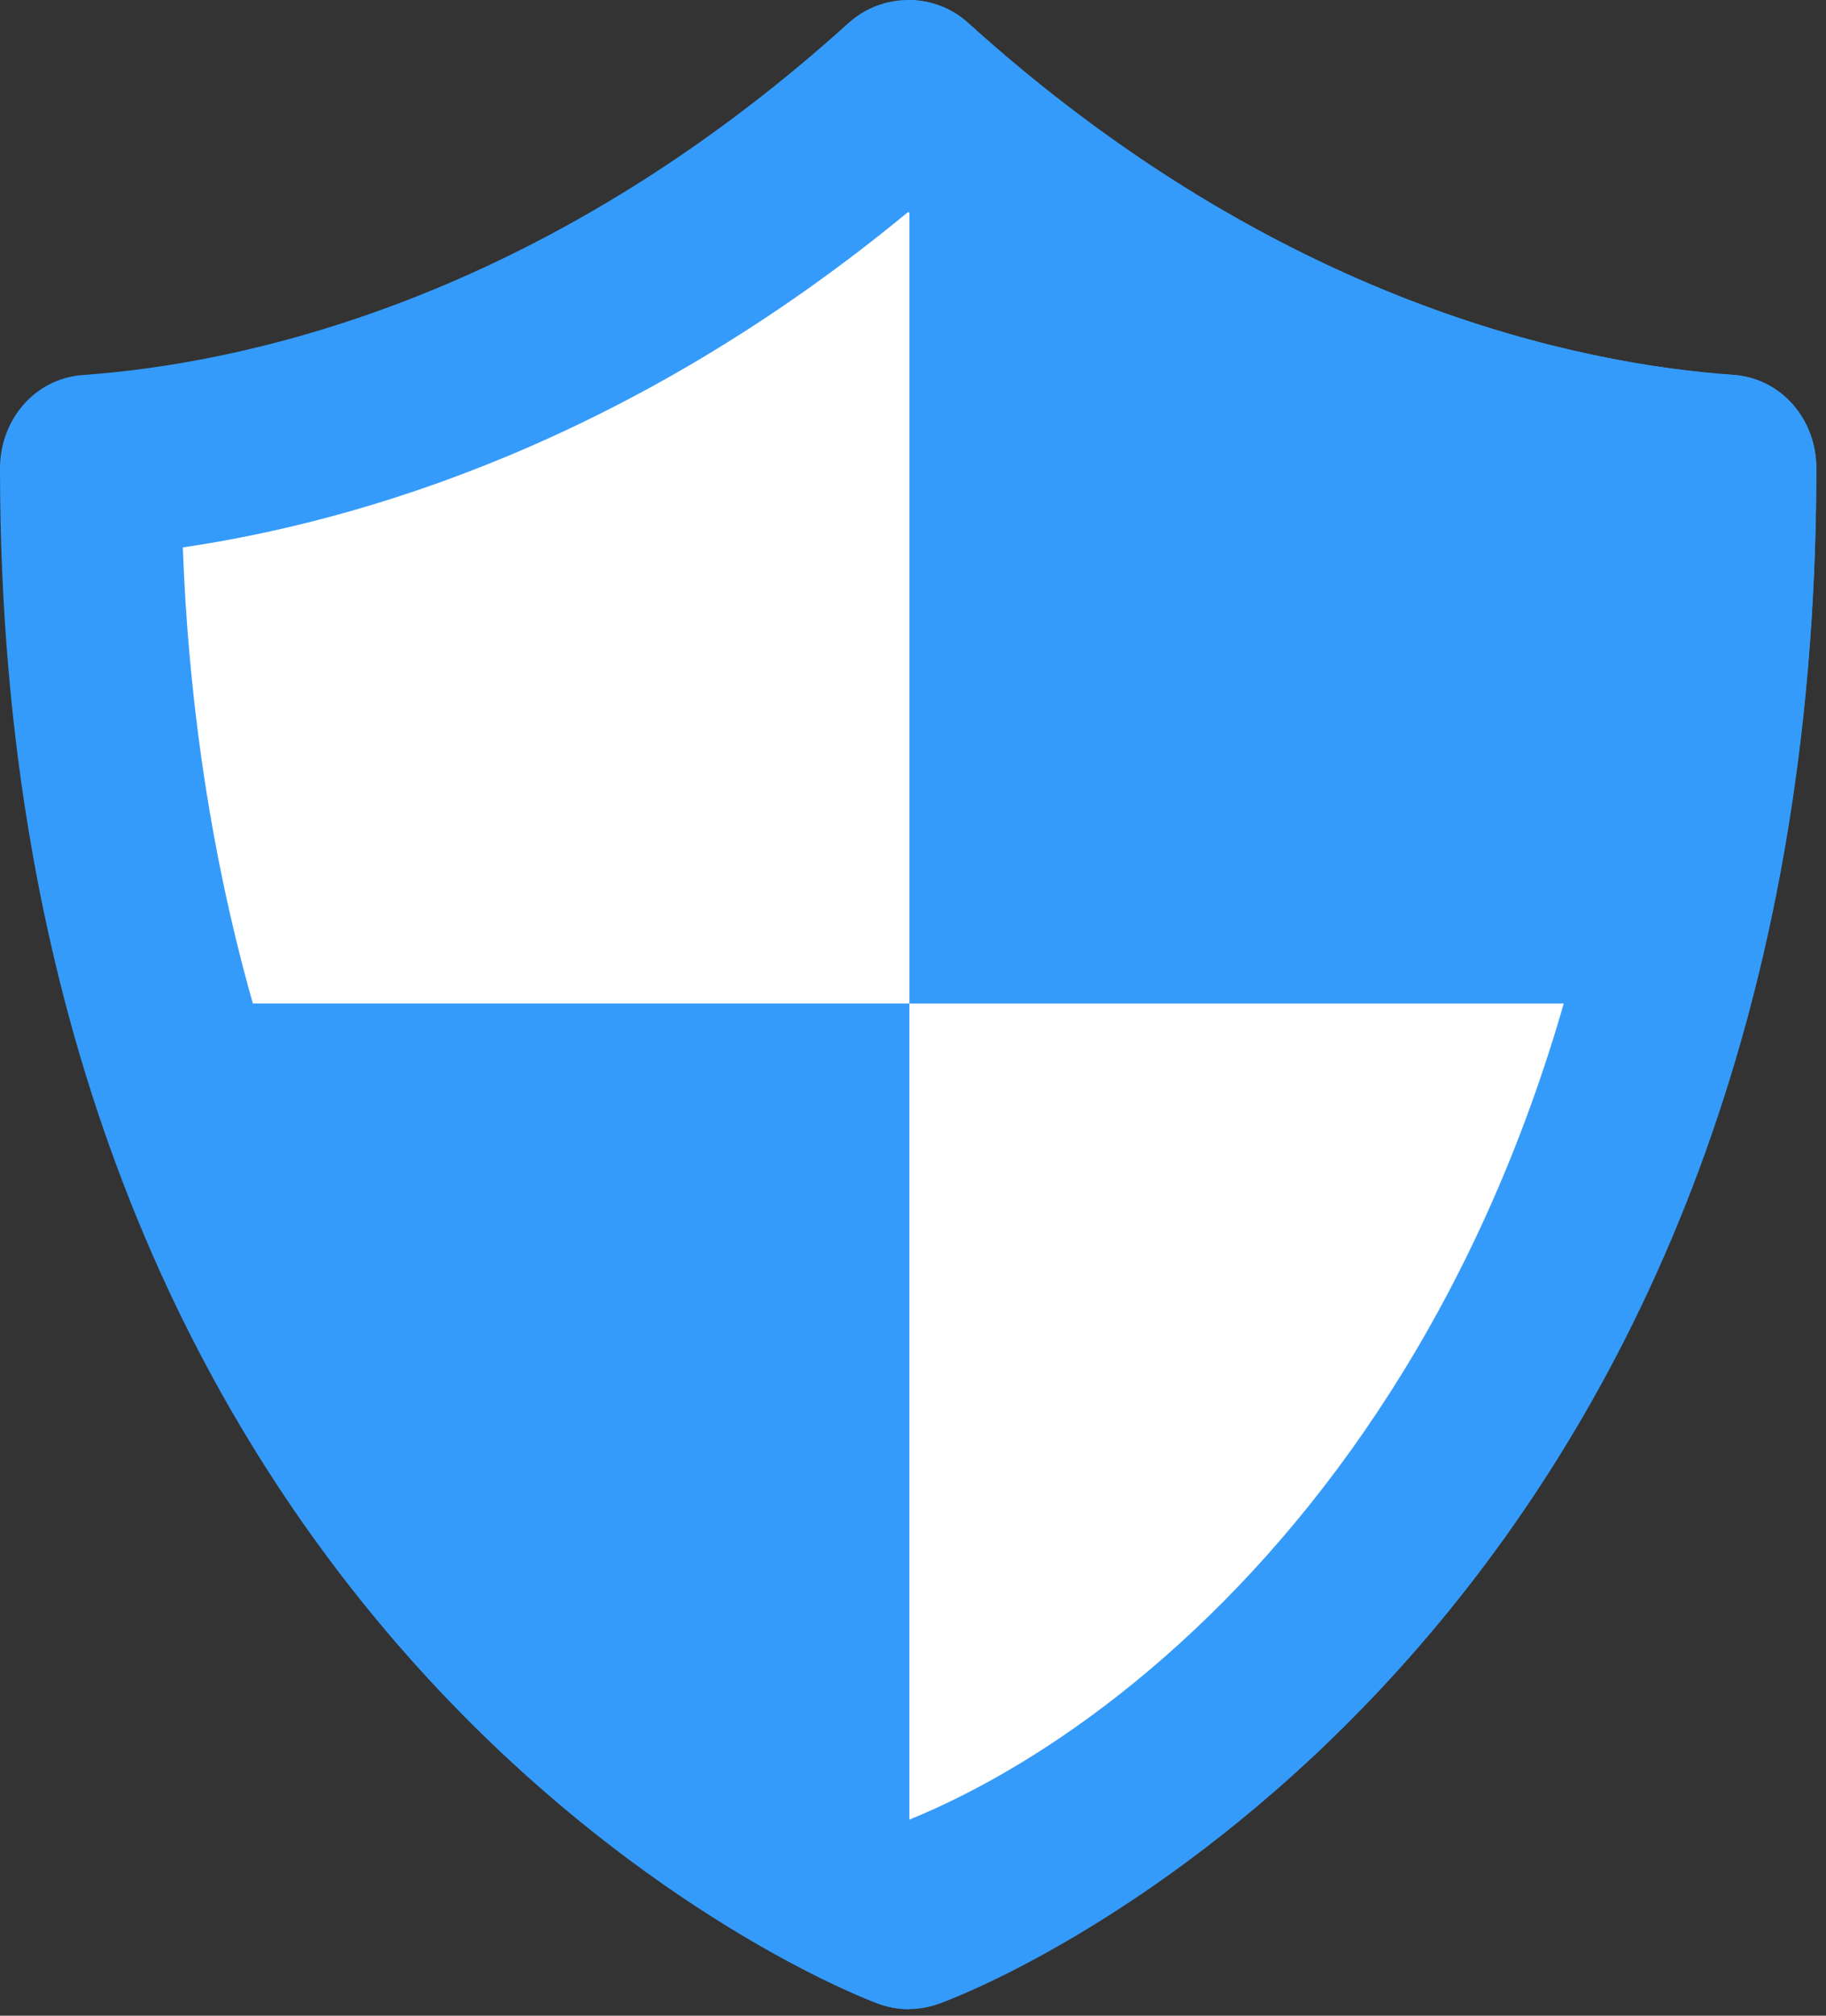 <?xml version="1.0" encoding="UTF-8"?>
<svg width="87px" height="96px" viewBox="0 0 87 96" version="1.1" xmlns="http://www.w3.org/2000/svg" xmlns:xlink="http://www.w3.org/1999/xlink">
    <rect x="0" y="0" width="87" height="96" fill="#333333" stroke="none"/>
    <!-- Generator: Sketch 55.1 (78136) - https://sketchapp.com -->
    <title>Group 7 Copy</title>
    <desc>Created with Sketch.</desc>
    <g id="Specs-new--download" stroke="none" stroke-width="1" fill="none" fill-rule="evenodd">
        <g id="Group-7-Copy">
            <path d="M42.967,4 C42.048,4 41.132,4.32 40.403,4.973 L40.403,4.973 C27.07,16.854 14.107,19.398 7.565,19.85 L7.565,19.85 C5.492,19.996 4,21.741 4,23.799 L4,23.799 C4,32.36 5.079,39.864 6.844,46.458 L6.844,46.458 L6.836,46.458 C6.844,46.492 6.856,46.52 6.864,46.554 L6.864,46.554 C7.097,47.411 7.375,48.198 7.628,49.025 L7.628,49.025 C7.986,50.197 8.348,51.367 8.749,52.48 L8.749,52.48 C9.061,53.332 9.393,54.147 9.728,54.965 L9.728,54.965 C10.14,55.985 10.566,56.98 11.009,57.946 L11.009,57.946 C11.357,58.69 11.707,59.428 12.069,60.142 L12.069,60.142 C12.584,61.157 13.117,62.126 13.663,63.079 L13.663,63.079 C13.99,63.643 14.302,64.225 14.637,64.77 L14.637,64.77 C15.517,66.206 16.421,67.581 17.352,68.866 L17.352,68.866 C17.361,68.877 17.368,68.893 17.376,68.904 L17.376,68.904 C18.386,70.297 19.417,71.583 20.462,72.807 L20.462,72.807 C20.61,72.98 20.762,73.143 20.914,73.313 L20.914,73.313 C21.833,74.37 22.753,75.362 23.68,76.297 L23.68,76.297 C23.805,76.423 23.929,76.547 24.058,76.671 L24.058,76.671 C31.636,84.19 39.063,87.768 41.654,88.749 L41.654,88.749 C42.094,88.915 42.558,89 43.022,89 L43.022,89 L43.037,89 L43.037,88.911 C43.47,88.908 43.902,88.834 44.315,88.687 L44.315,88.687 C49.189,86.9 71.223,76.057 79.101,46.461 L79.101,46.461 L79.18,46.461 C80.905,39.97 81.968,32.606 82,24.207 L82,24.207 L82,23.73 C81.963,21.709 80.479,20.01 78.438,19.866 L78.438,19.866 C78.435,19.866 78.427,19.861 78.419,19.861 L78.419,19.861 C78.4,19.861 78.389,19.85 78.368,19.85 L78.368,19.85 C76.736,19.734 74.698,19.491 72.357,19.004 L72.357,19.004 L72.345,19.004 C71.218,18.769 70.018,18.472 68.765,18.113 L68.765,18.113 C68.639,18.078 68.511,18.036 68.382,17.998 L68.382,17.998 C67.256,17.665 66.075,17.271 64.864,16.819 L64.864,16.819 C64.602,16.724 64.342,16.619 64.077,16.519 L64.077,16.519 C62.951,16.078 61.79,15.577 60.605,15.02 L60.605,15.02 C60.235,14.847 59.861,14.662 59.483,14.477 L59.483,14.477 C58.361,13.917 57.212,13.296 56.051,12.616 L56.051,12.616 C55.599,12.354 55.146,12.08 54.69,11.798 L54.69,11.798 C53.565,11.103 52.423,10.343 51.274,9.524 L51.274,9.524 C50.771,9.161 50.265,8.791 49.758,8.405 L49.758,8.405 C48.632,7.552 47.498,6.633 46.36,5.649 L46.36,5.649 C46.095,5.421 45.831,5.213 45.565,4.976 L45.565,4.976 C45.192,4.641 44.768,4.401 44.319,4.243 L44.319,4.243 C44.288,4.232 44.252,4.236 44.221,4.224 L44.221,4.224 C43.835,4.097 43.443,4.012 43.037,4.008 L43.037,4.008 L43.037,4.012 C43.014,4.012 42.99,4 42.967,4 Z" id="Fill-1-Copy-8" fill="#FFFFFF"></path>
            <g id="shield-copy" fill="#359BFA">
                <path d="M46.116,1.099 C60.926,14.487 75.321,17.35 82.587,17.859 C84.883,18.024 86.543,19.988 86.538,22.304 C86.538,75.281 51.39,92.957 44.767,95.421 C44.292,95.595 43.79,95.686 43.293,95.686 C42.779,95.686 42.26,95.591 41.776,95.404 C35.149,92.858 0,75.073 0,22.308 C0,19.992 1.656,18.024 3.955,17.859 C11.222,17.35 25.617,14.487 40.423,1.099 C41.235,0.365 42.251,0 43.271,0 C44.292,0 45.307,0.365 46.116,1.099 Z M43.315,86.666 C56.486,81.308 76.544,62.789 77.828,26.071 C69.42,24.837 56.555,21.061 43.271,10.094 C29.987,21.057 17.131,24.833 8.71,26.071 C9.722,53.581 21.899,77.758 43.315,86.666 Z" id="Fill-7"></path>
                <path d="M82.589,17.852 C84.884,18.017 86.543,19.981 86.538,22.298 C86.538,31.936 85.355,40.371 83.41,47.794 L43.329,47.794 L43.329,0 C44.336,0.009 45.334,0.365 46.133,1.091 C60.937,14.48 75.326,17.344 82.589,17.852 Z M41.793,95.404 C36.379,93.322 11.936,81.028 3.182,47.793 L43.327,47.793 L43.327,95.686 L43.31,95.686 C42.796,95.686 42.282,95.591 41.793,95.404 Z" id="Fill-4"></path>
            </g>
        </g>
    </g>
</svg>